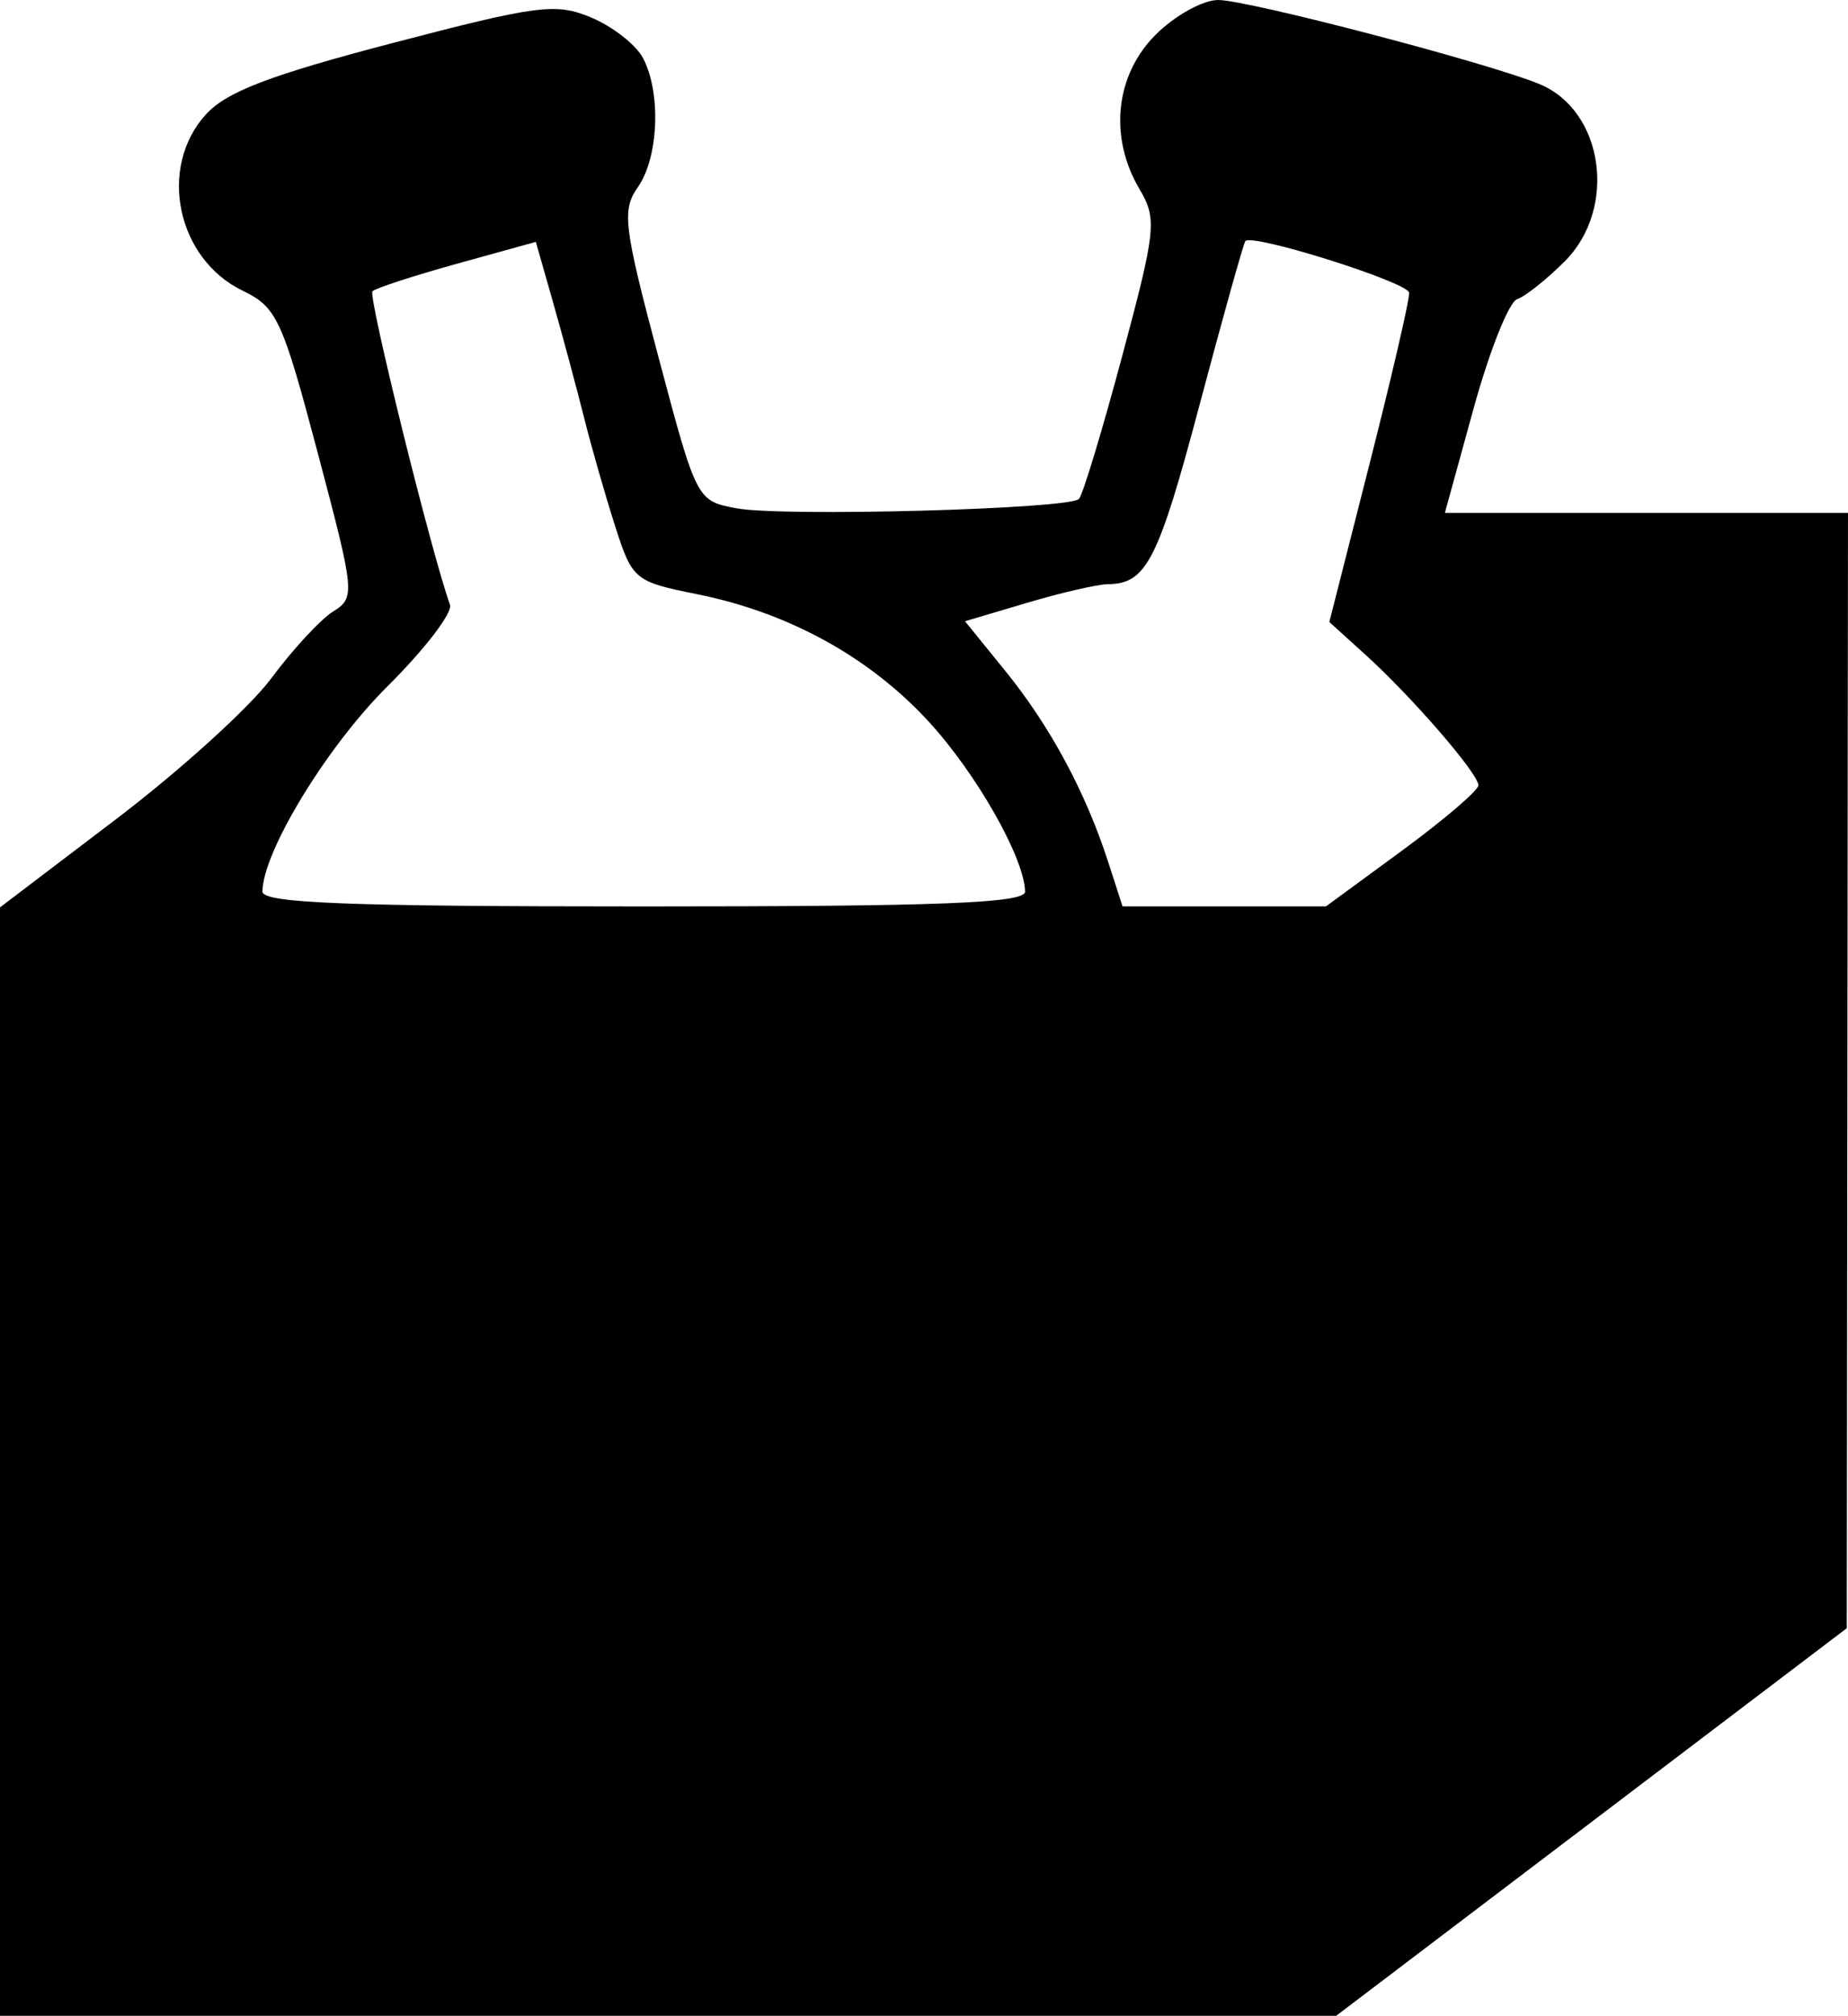 <?xml version="1.0" encoding="UTF-8"?>
<svg width="41.01mm" height="44.713mm" version="1.1" viewBox="0 0 41.01 44.713" xml:space="preserve" xmlns="http://www.w3.org/2000/svg"><g transform="translate(-7.986 -58.739)"><path d="m7.986 91.159v-12.293l2.58-1.96c1.419-1.078 2.968-2.483 3.442-3.123 0.474-0.639 1.091-1.305 1.37-1.48 0.494-0.309 0.485-0.401-0.341-3.519-0.786-2.965-0.909-3.231-1.666-3.597-1.46-0.707-1.885-2.726-0.821-3.904 0.457-0.507 1.419-0.875 4.144-1.588 3.232-0.845 3.625-0.896 4.41-0.568 0.474 0.198 0.991 0.601 1.148 0.894 0.408 0.763 0.353 2.208-0.11 2.868-0.359 0.513-0.317 0.862 0.454 3.762 0.848 3.188 0.852 3.197 1.73 3.362 1.021 0.192 7.378 0.02 7.603-0.206 0.084-0.084 0.514-1.505 0.957-3.158 0.755-2.817 0.779-3.051 0.388-3.714-0.683-1.156-0.54-2.529 0.356-3.424 0.425-0.425 1.05-0.773 1.389-0.772 0.665 2e-3 5.994 1.395 7.13 1.865 1.427 0.589 1.736 2.757 0.561 3.932-0.402 0.402-0.878 0.779-1.058 0.84-0.18 0.06-0.614 1.151-0.965 2.425l-0.637 2.315h8.946l-0.027 24.739-11.334 8.599h-29.649zm22.748-12.644c-0.013-0.742-1.081-2.623-2.146-3.778-1.317-1.428-3.104-2.41-5.128-2.817-1.394-0.28-1.441-0.319-1.823-1.51-0.216-0.672-0.527-1.758-0.691-2.413-0.165-0.655-0.472-1.799-0.684-2.542l-0.385-1.351-1.75 0.485c-0.962 0.267-1.807 0.542-1.876 0.611-0.103 0.103 1.317 5.843 1.721 6.952 0.064 0.175-0.56 0.989-1.385 1.808-1.345 1.334-2.77 3.671-2.777 4.554-2e-3 0.258 1.866 0.331 8.464 0.331 6.6 0 8.465-0.073 8.461-0.331zm8.369-0.911c0.93-0.683 1.691-1.334 1.691-1.446 0-0.259-1.474-1.962-2.514-2.903l-0.794-0.719 0.897-3.526c0.493-1.94 0.887-3.639 0.874-3.778-0.02-0.23-3.469-1.318-3.634-1.146-0.039 0.041-0.496 1.673-1.015 3.626-0.92 3.464-1.182 3.977-2.036 3.985-0.228 2e-3 -1.035 0.188-1.793 0.413l-1.378 0.409 0.902 1.112c0.986 1.216 1.775 2.681 2.273 4.221l0.321 0.992h4.514z"/></g></svg>
